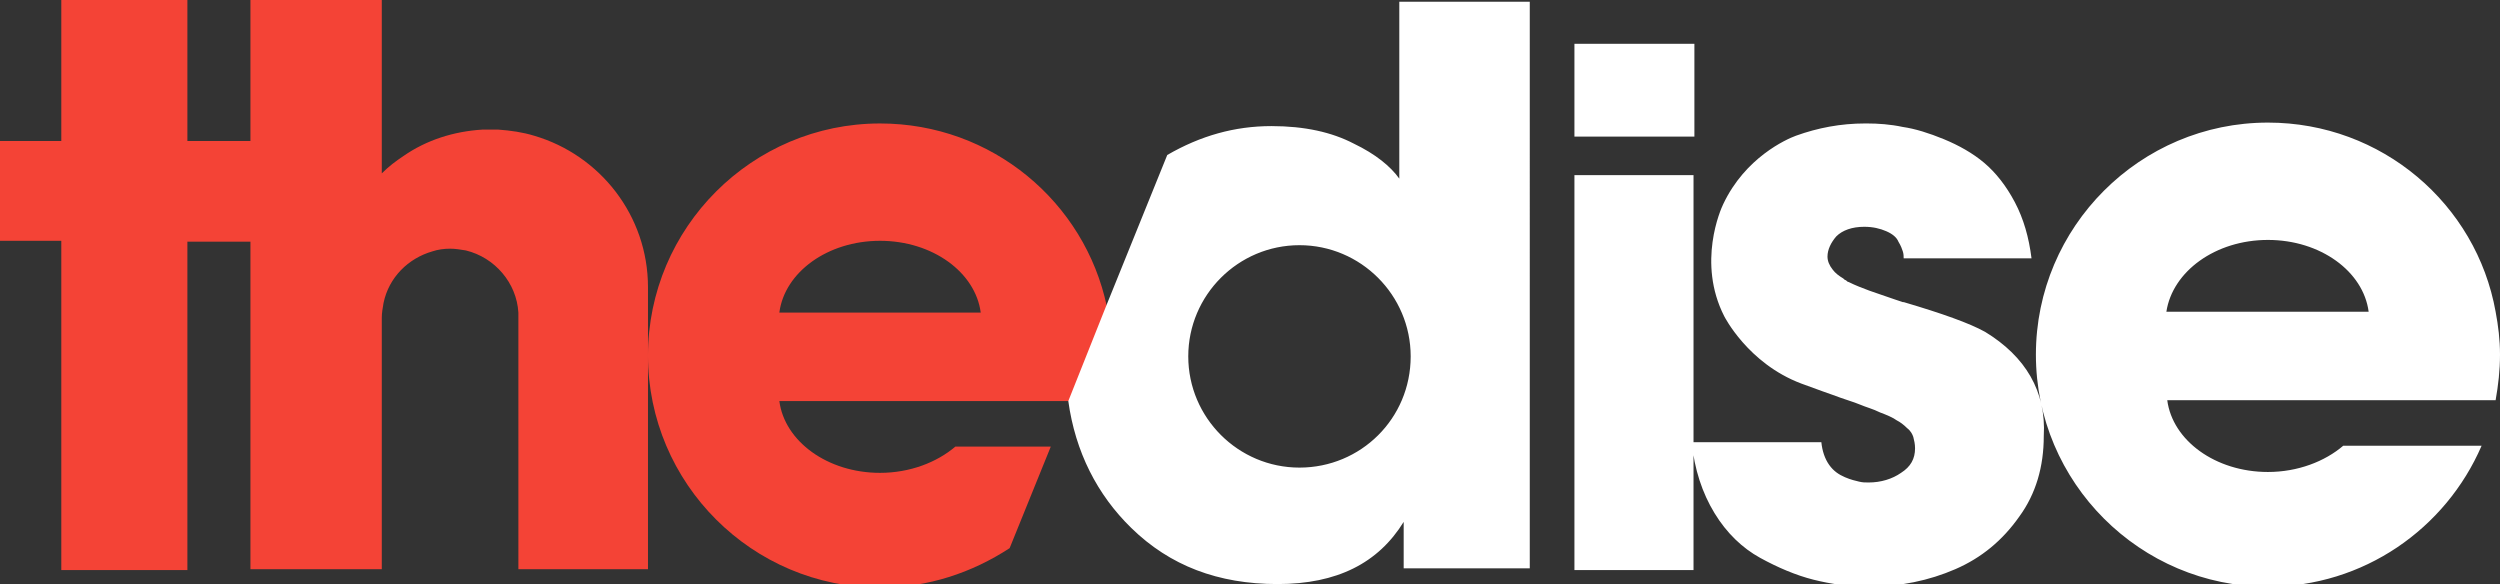 <?xml version="1.0" encoding="utf-8"?>
<!-- Generator: Adobe Illustrator 23.0.3, SVG Export Plug-In . SVG Version: 6.00 Build 0)  -->
<svg version="1.1" id="Слой_1" xmlns="http://www.w3.org/2000/svg" xmlns:xlink="http://www.w3.org/1999/xlink" x="0px" y="0px"
	 viewBox="0 0 285.5 66.7" style="enable-background:new 0 0 285.5 66.7;" xml:space="preserve">
<rect x="0" y="0" width="285.5" height="66.7" fill="#333333" stroke="none"/>
<path fill="#f44336" d="M0,27.5V16.1h7V0h14.4v16.1h7.2v11.5h-7.2v37.5l-8.5,0H7V27.5H0z M61,15.5c-1.3-0.4-2.7-0.6-4.1-0.7c-0.3,0-0.6,0-0.9,0
	c-0.3,0-0.6,0-0.9,0c-3.3,0.2-6.4,1.2-9,3c-0.9,0.6-1.7,1.2-2.5,2V0h-15v65h15V37.6c0-0.3,0-0.6,0-0.8c0-0.2,0-0.3,0-0.5
	c0-0.6,0.1-1.1,0.2-1.7c0.6-2.9,2.8-5.1,5.6-5.9c0.6-0.2,1.3-0.3,2-0.3c0.6,0,1.2,0.1,1.8,0.2c0,0,0,0,0,0c3.3,0.8,5.8,3.7,6,7.1
	c0,0.1,0,0.2,0,0.3v0.2c0,0.5,0,1.2,0,1.9V65H74V32.8C74,24.6,68.5,17.7,61,15.5z M100.5,14.1C85.9,14.1,74,26,74,40.6
	s11.9,26.5,26.5,26.5c5.5,0,10.5-1.7,14.8-4.5L120,51h-10.9c-2.1,1.8-5.2,3-8.6,3c-6,0-10.9-3.6-11.5-8.2h33.1l4.3-10.8v0
	C123.9,23.1,113.3,14.1,100.5,14.1z M89,35.7c0.6-4.6,5.5-8.2,11.5-8.2s10.9,3.6,11.5,8.2H89z"/>
<path fill="#fff" d="M159.8,0.2v20.2c-1-1.4-2.7-2.8-5.2-4c-2.5-1.3-5.6-2-9.4-2c-4.2,0-8.1,1.1-11.9,3.3v0l-7,17.3l-4.3,10.8
	c0.8,5.8,3.3,10.7,7.2,14.5c4.4,4.3,9.9,6.4,16.7,6.4s11.5-2.4,14.4-7.1v5.3h14.4V0.2H159.8z M148.4,53.4c-7,0-12.7-5.7-12.7-12.7
	c0-7,5.7-12.7,12.7-12.7c7,0,12.7,5.7,12.7,12.7C161.1,47.8,155.4,53.4,148.4,53.4z M179.8,5v10.6h13.7V5H179.8z M179.8,20v45.1h5.3
	l8.3,0V20H179.8z M226.7,37.9c-1.8-1-4.9-2.1-9.3-3.4c0,0-0.1,0-0.1,0c-0.3-0.1-0.6-0.2-0.9-0.3c-1.1-0.4-2.1-0.7-2.9-1
	c-0.8-0.3-1.6-0.6-2.4-1c-0.1,0-0.2-0.1-0.3-0.2c-0.1,0-0.2-0.1-0.3-0.2c-0.5-0.3-0.9-0.6-1.2-1c-0.4-0.5-0.6-1-0.6-1.5
	c0-0.8,0.4-1.6,1-2.3c0.7-0.7,1.8-1.1,3.2-1.1c1,0,1.8,0.2,2.5,0.5c0.7,0.3,1.2,0.7,1.4,1.2c0.3,0.5,0.4,0.8,0.5,1.1
	c0.1,0.3,0.1,0.6,0.1,0.8h14.6c-0.3-2.4-0.9-4.5-1.9-6.4c-1-1.9-2.2-3.4-3.5-4.5c-1.3-1.1-2.9-2-4.6-2.7c-1.7-0.7-3.3-1.2-4.7-1.4
	c-1.4-0.3-2.8-0.4-4.1-0.4h-0.2c-2.8,0-5.4,0.5-7.9,1.4c0,0,0,0,0,0c-1.1,0.4-5.8,2.5-8.3,7.8c-0.3,0.6-3,6.7,0.1,12.8
	c0,0,2.7,5.4,8.8,7.7c1.6,0.6,3.6,1.3,3.6,1.3c1.3,0.5,2.4,0.8,3.1,1.1c0.7,0.3,1.5,0.5,2.3,0.9c0.8,0.3,1.5,0.6,1.9,0.9
	c0.4,0.2,0.8,0.5,1.2,0.9l0,0c0.4,0.3,0.6,0.7,0.7,1c0.1,0.4,0.2,0.8,0.2,1.3c0,1.2-0.5,2.1-1.6,2.8c-1,0.7-2.3,1.1-3.7,1.1
	c-0.4,0-0.7,0-1.1-0.1c-0.4-0.1-0.9-0.2-1.6-0.5c-0.7-0.3-1.3-0.7-1.8-1.4c-0.5-0.7-0.8-1.6-0.9-2.6h-14.8c0.3,3.1,1.2,5.8,2.6,8.1
	s3.2,4,5.2,5.1c2,1.1,4.1,2,6.1,2.5c2,0.5,4.1,0.8,6.2,0.8c3.7,0,7-0.7,10-2c3-1.3,5.4-3.3,7.3-6c1.9-2.6,2.8-5.7,2.8-9.2
	C233.7,44.7,231.3,40.7,226.7,37.9z M285,45.7c0.3-1.7,0.5-3.4,0.5-5.2c0-1.7-0.2-3.3-0.5-4.9C282.8,23.3,272,14,259,14
	c-14.6,0-26.5,11.9-26.5,26.5c0,14.6,11.9,26.5,26.5,26.5c10.9,0,20.3-6.6,24.4-16.1h-15.8c-2.1,1.8-5.2,3-8.6,3
	c-6,0-10.9-3.6-11.5-8.2H285z M259,27.4c6,0,10.9,3.6,11.5,8.2h-23.1C248.1,31,253,27.4,259,27.4z"/>

</svg>
